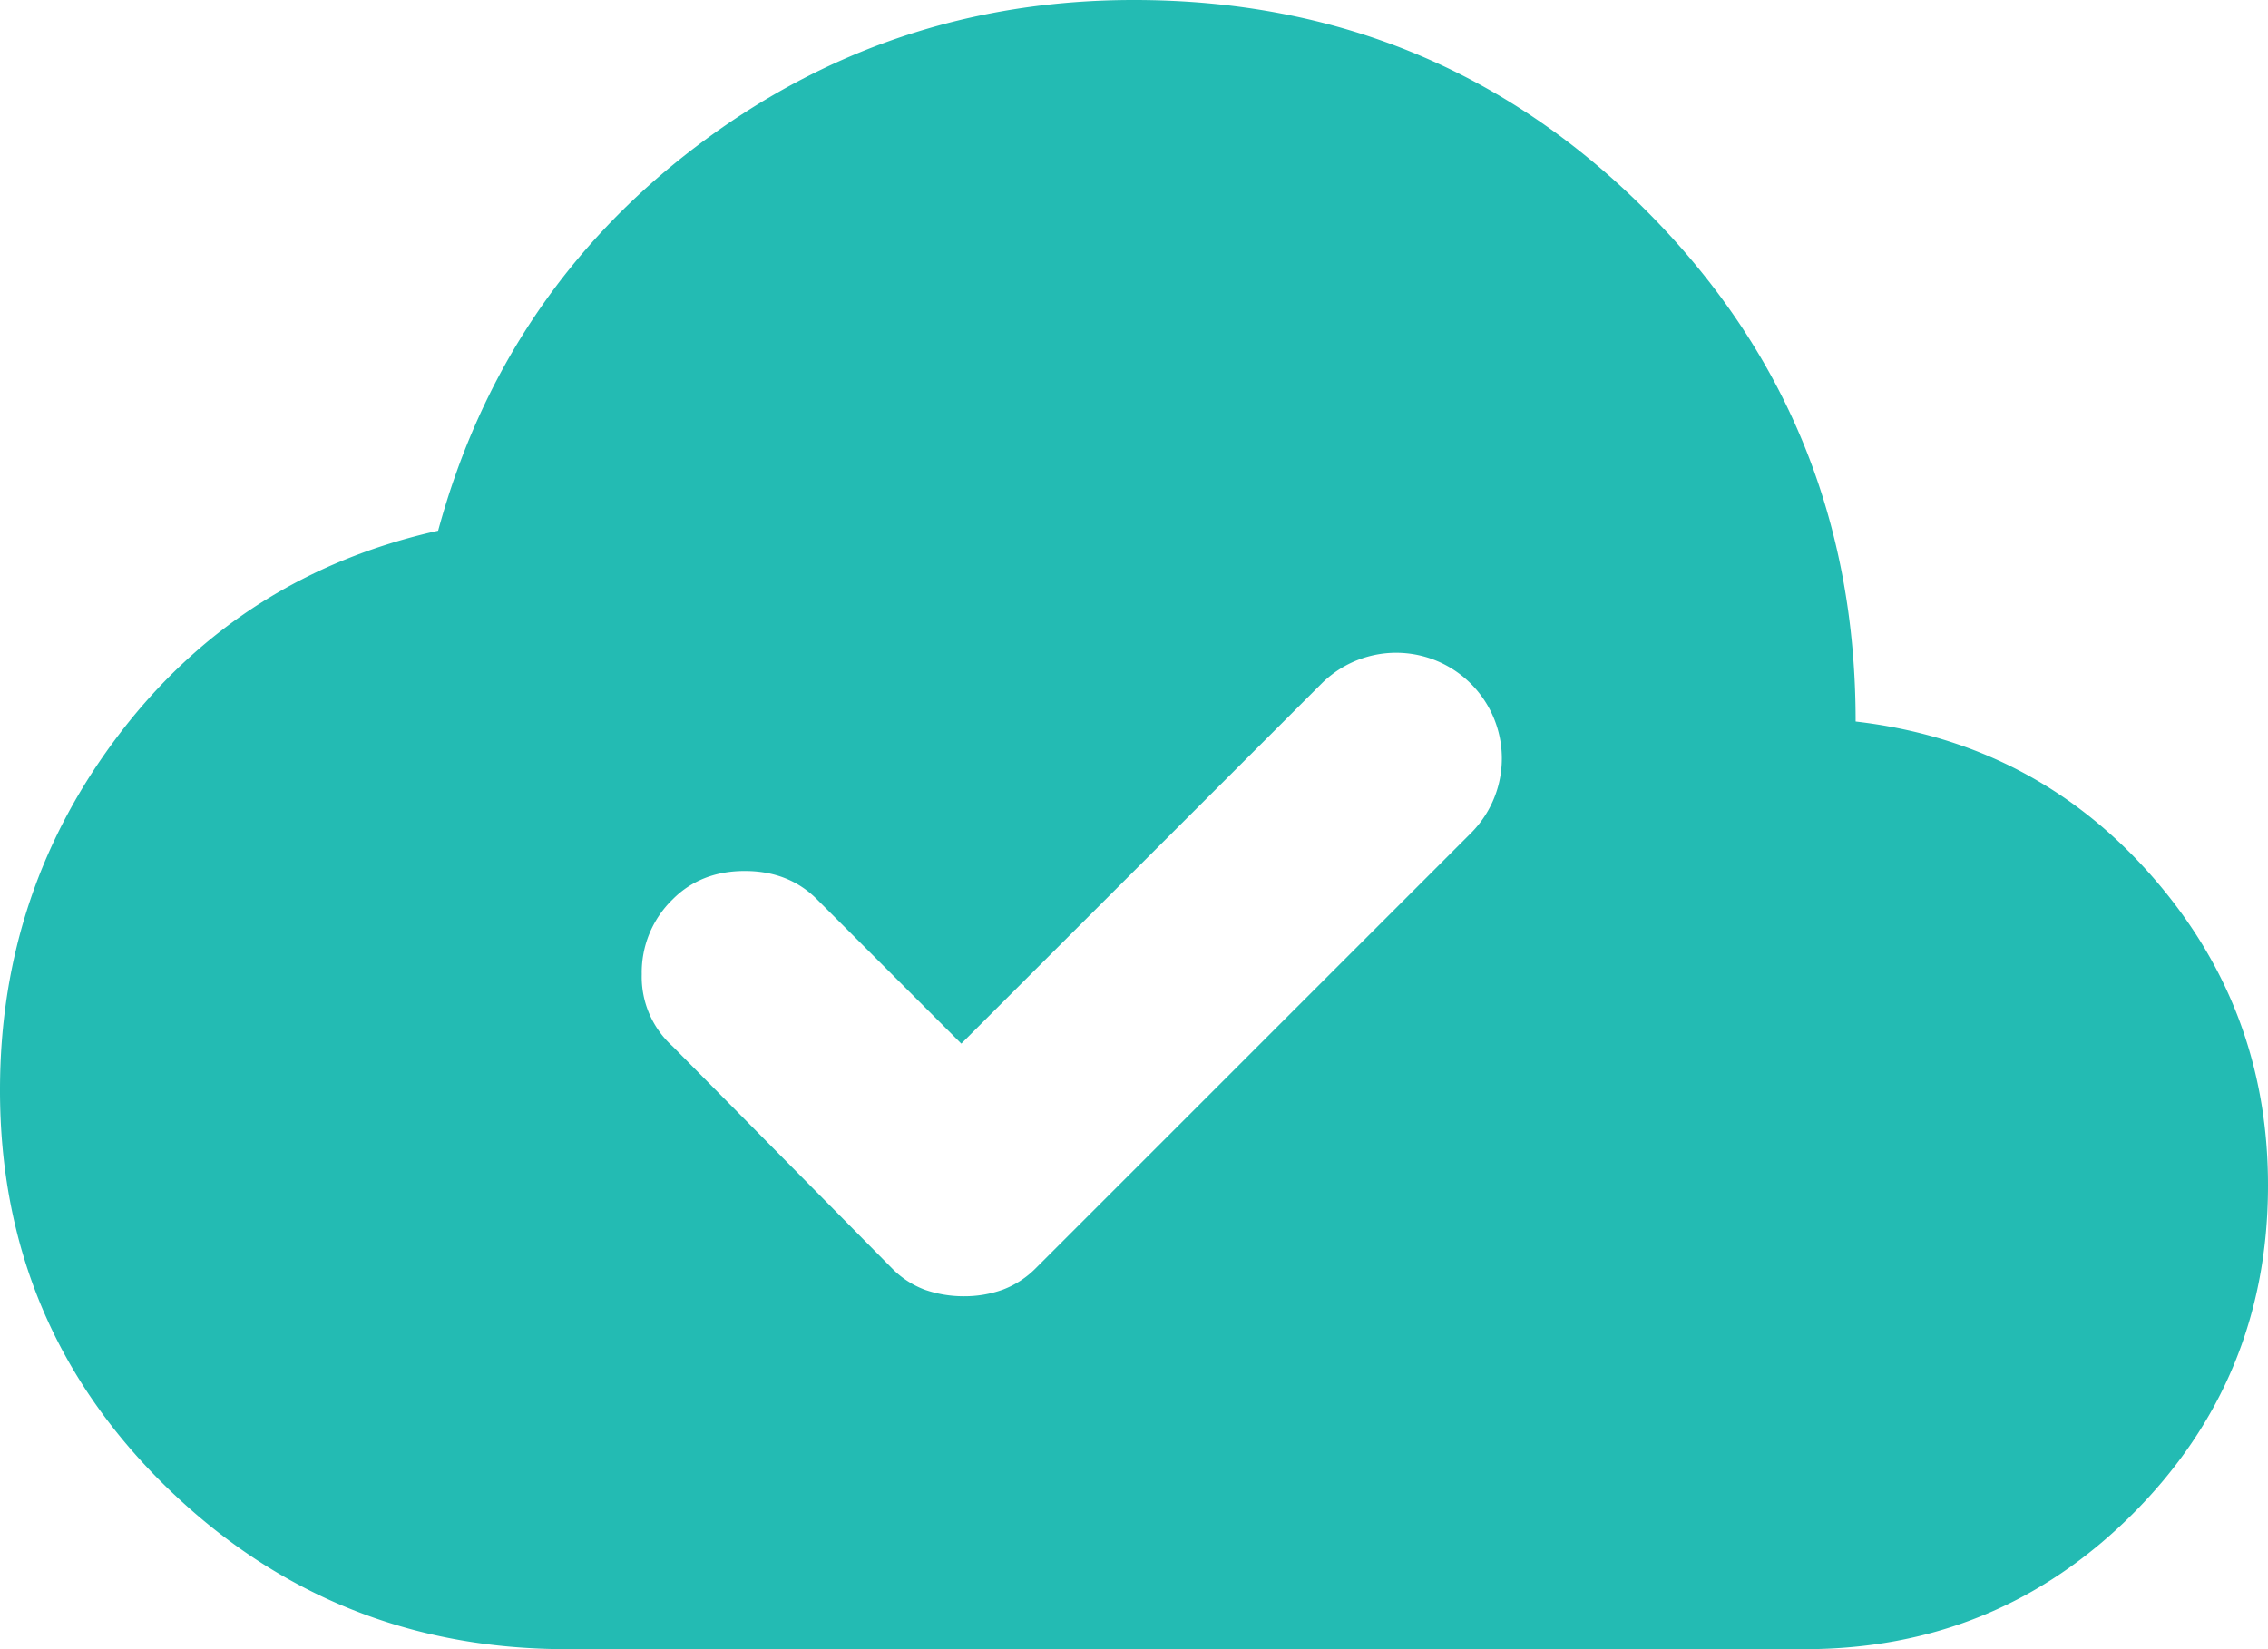<svg id="Layer_1" data-name="Layer 1" xmlns="http://www.w3.org/2000/svg" viewBox="0 0 500 363.64"><defs><style>.cls-1{fill:#23bbb3;}</style></defs><path class="cls-1" d="M131,437.82q-51.7,0-88.36-35.8T6,314.52q0-44.31,26.7-79t69.89-44.32q14.2-52.28,56.82-84.66T256,74.18q66.48,0,112.8,46.32t46.29,112.77q39.21,4.54,65.07,33.82T506,335.55q0,42.6-29.84,72.45t-72.43,29.82ZM218.5,360a25.06,25.06,0,0,0,8.52-1.43,20.37,20.37,0,0,0,7.39-4.82l96-96a23.3,23.3,0,0,0-32.95-32.95L217.93,304.3l-31.82-31.82q-6.24-6.25-15.91-6.25t-15.9,6.25A22.42,22.42,0,0,0,147.48,289a20.61,20.61,0,0,0,6.82,15.91l48.29,48.87a19.86,19.86,0,0,0,7.39,4.82A26.08,26.08,0,0,0,218.5,360Z" transform="translate(-6 -74.18)"/></svg>